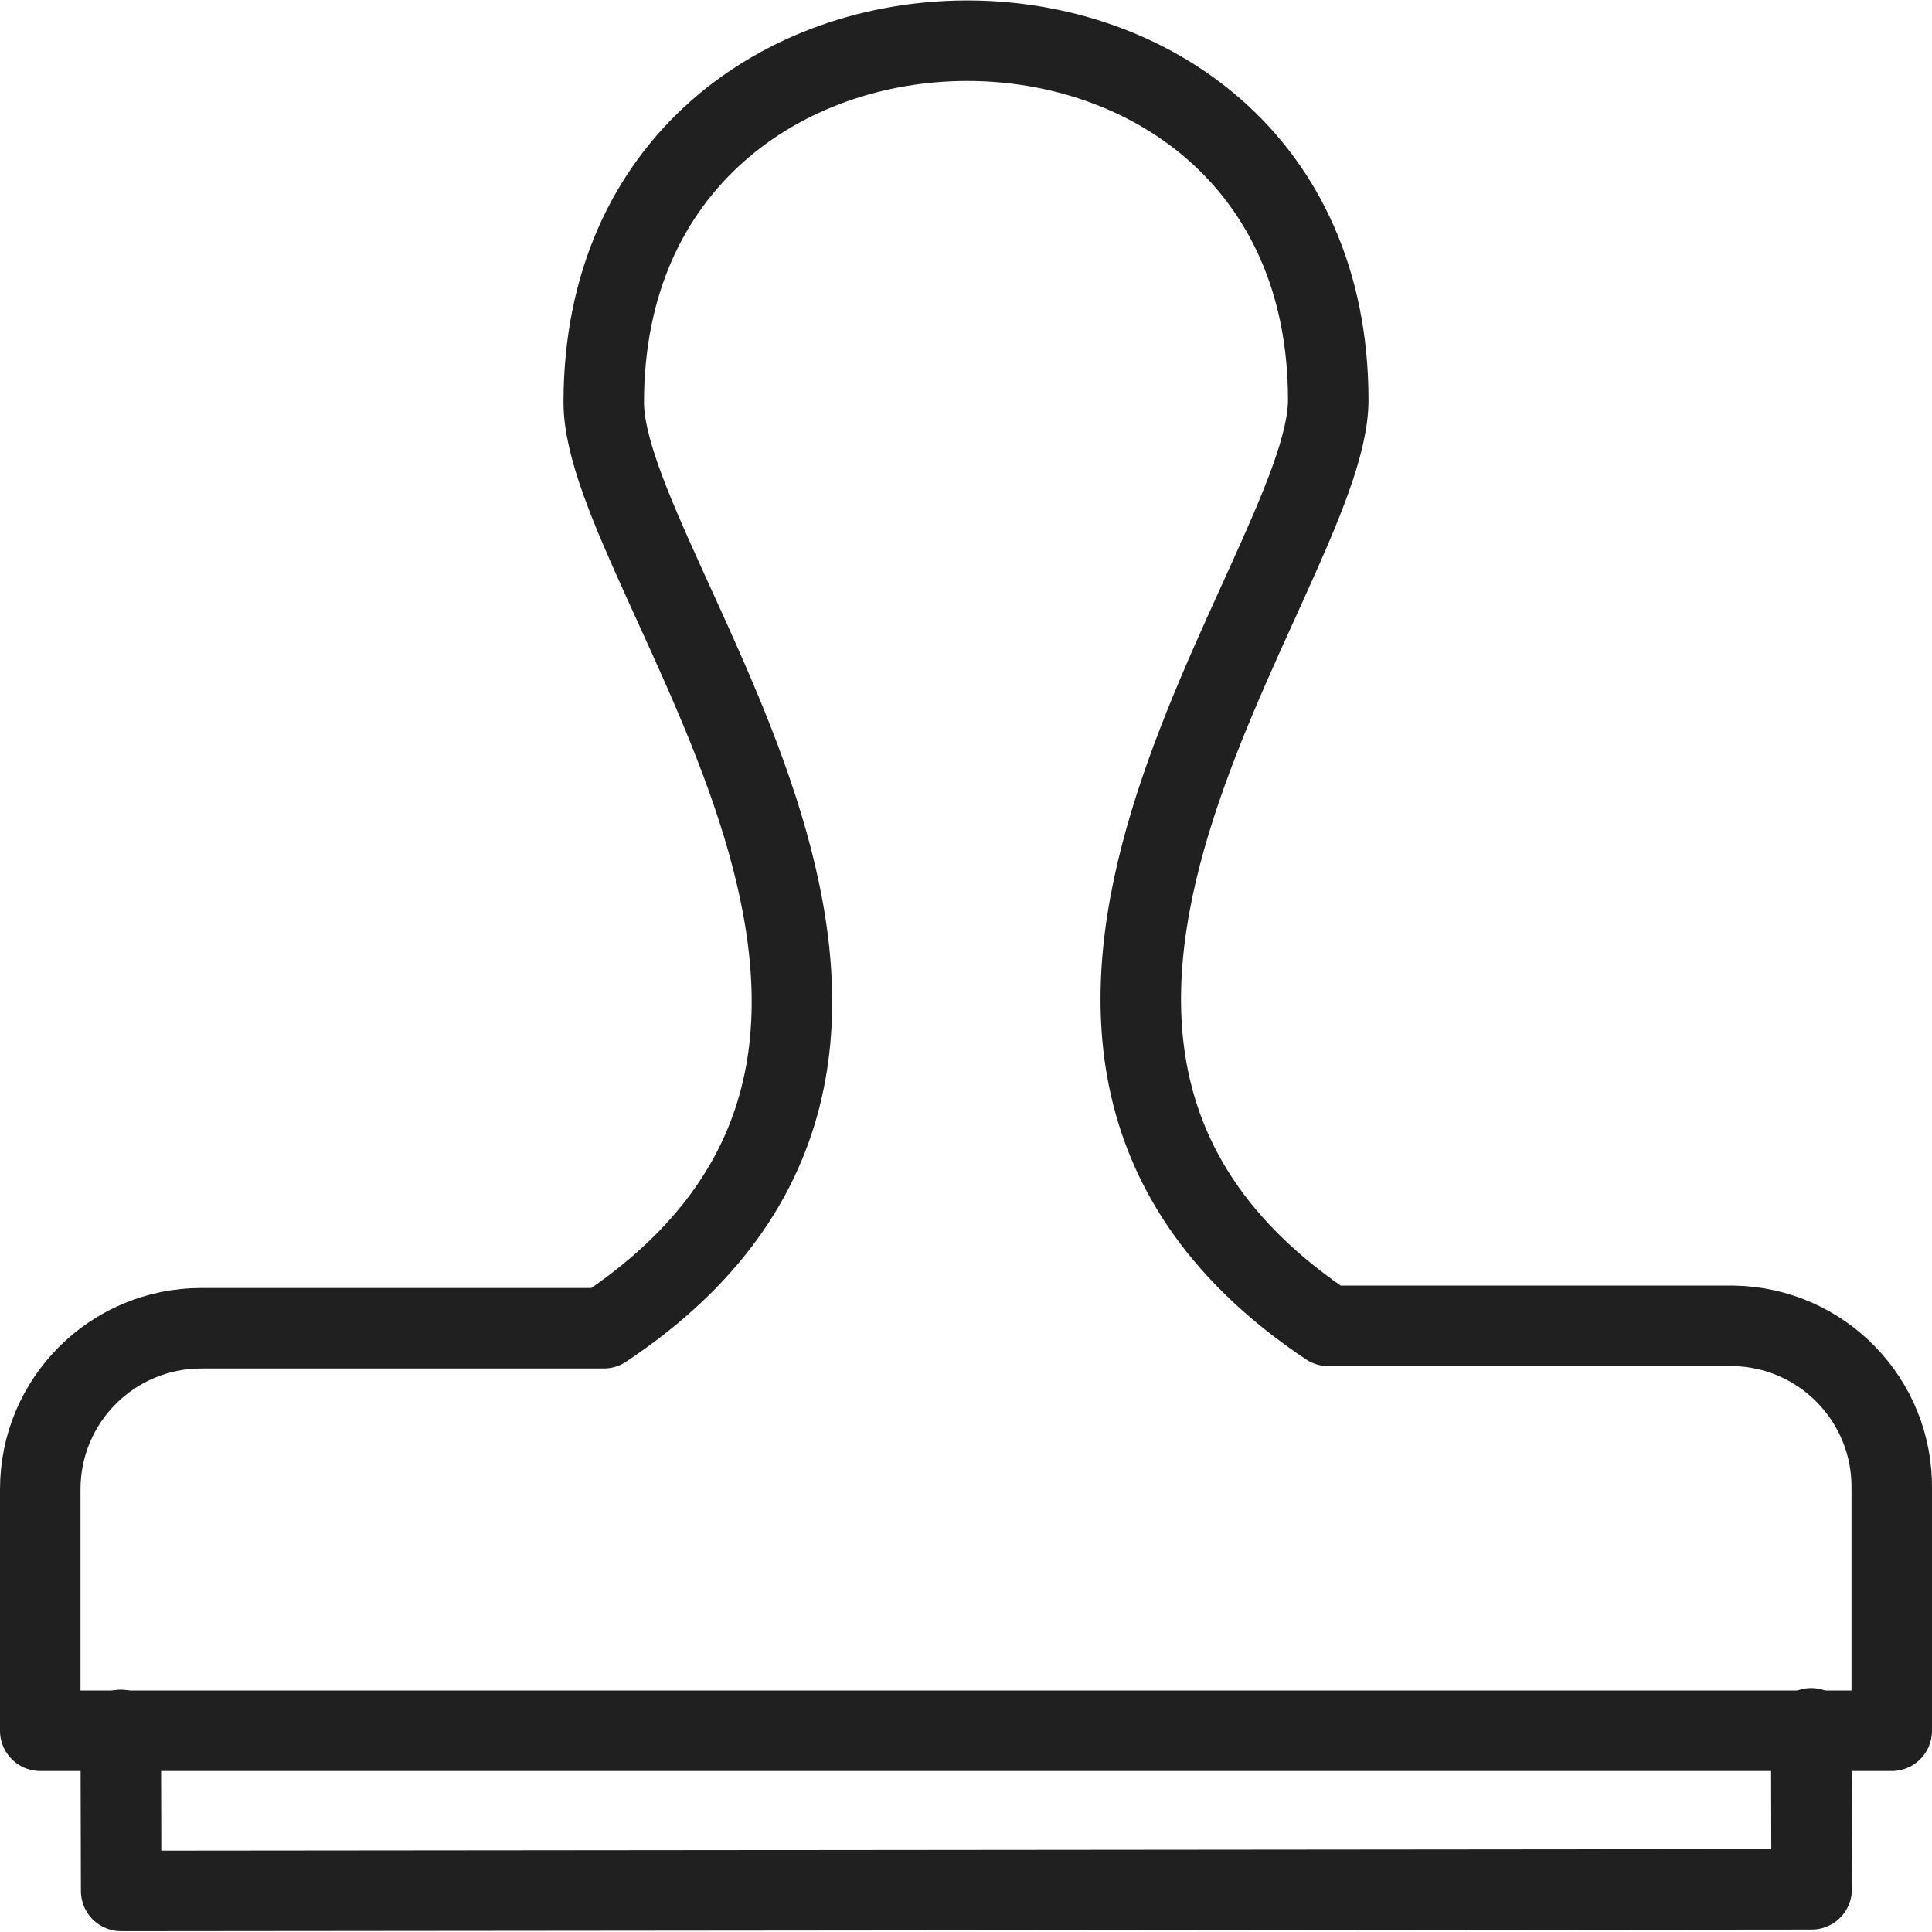 <svg version="1.1" viewBox="0 0 48 48" xmlns="http://www.w3.org/2000/svg" xmlns:xlink="http://www.w3.org/1999/xlink" overflow="hidden"><defs></defs><g id="icons"><path d=" M 45 42.94 L 45.01 46.94 L 3.01 46.98 L 3 42.98" stroke="#202020" stroke-width="2" stroke-linecap="round" stroke-linejoin="round" fill="none"/><path d=" M 43 32.94 L 33 32.94 C 22.52 25.94 33 14.26 33 9.94 C 33 -2 15 -1.95 15 10 C 15 14.33 25.52 26 15 33 L 5 33 C 2.791 33 1 34.791 1 37 L 1 43 L 47 43 L 47 37 C 47.033 34.791 45.269 32.974 43.06 32.94 C 43.04 32.94 43.02 32.94 43 32.94 Z" stroke="#202020" stroke-width="2" stroke-linecap="round" stroke-linejoin="round" fill="none"/></g></svg>